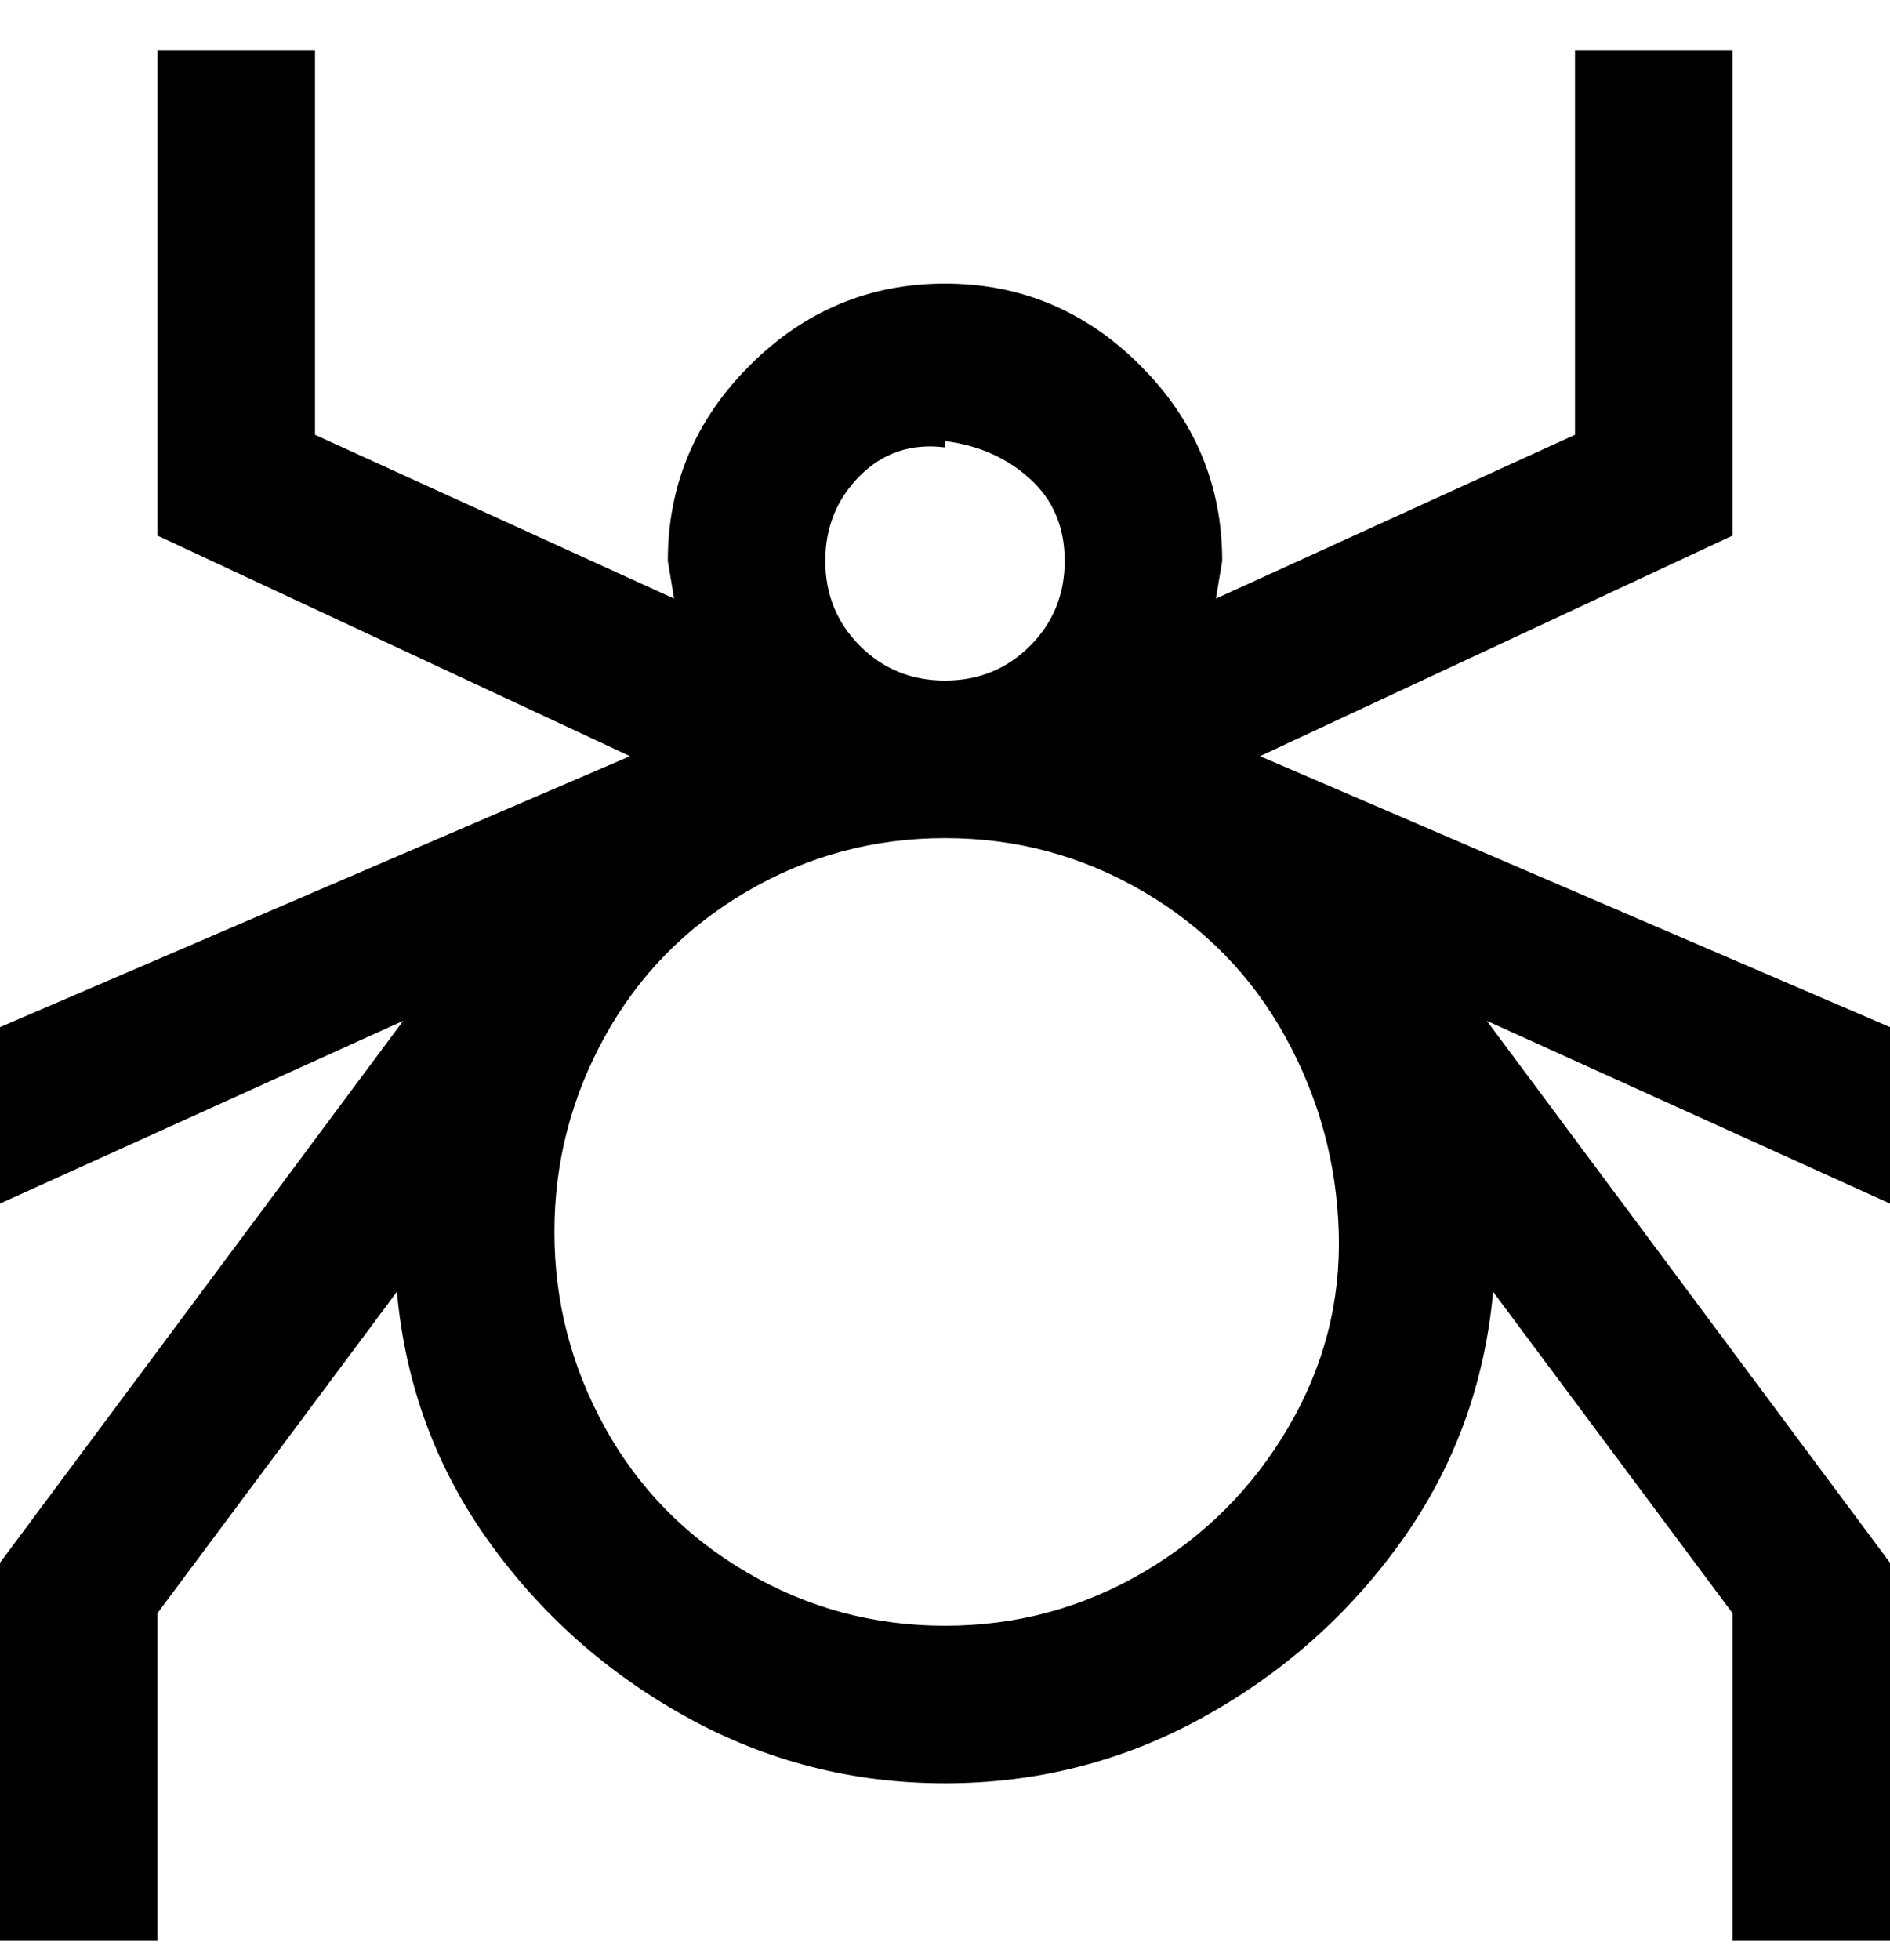 <svg viewBox="0 0 300 311" xmlns="http://www.w3.org/2000/svg"><path d="M300 163l-100-43 75-35V8h-25v61l-57 26 1-6q0-18-13-31t-31-13q-18 0-31 13t-13 31l1 6-57-26V8H25v77l75 35L0 163v28l64-29-64 86v60h25v-52l38-51q2 22 14.5 39.5t31.5 28q19 10.5 41 10.5t41-10.5q19-10.5 31.5-28T237 205l38 51v52h25v-60l-64-86 64 29v-28zM150 70q8 1 13.5 6t5.5 13q0 8-5.5 13.5T150 108q-8 0-13.5-5.5T131 89q0-8 5.5-13.5T150 71v-1zm0 188q-17 0-31.5-8.5t-22.5-23q-8-14.5-8-31t8-31q8-14.5 22.5-23T150 133q17 0 31.5 8.5t22.5 23q8 14.5 8.5 31t-8 31q-8.5 14.5-23 23T150 258z"/></svg>